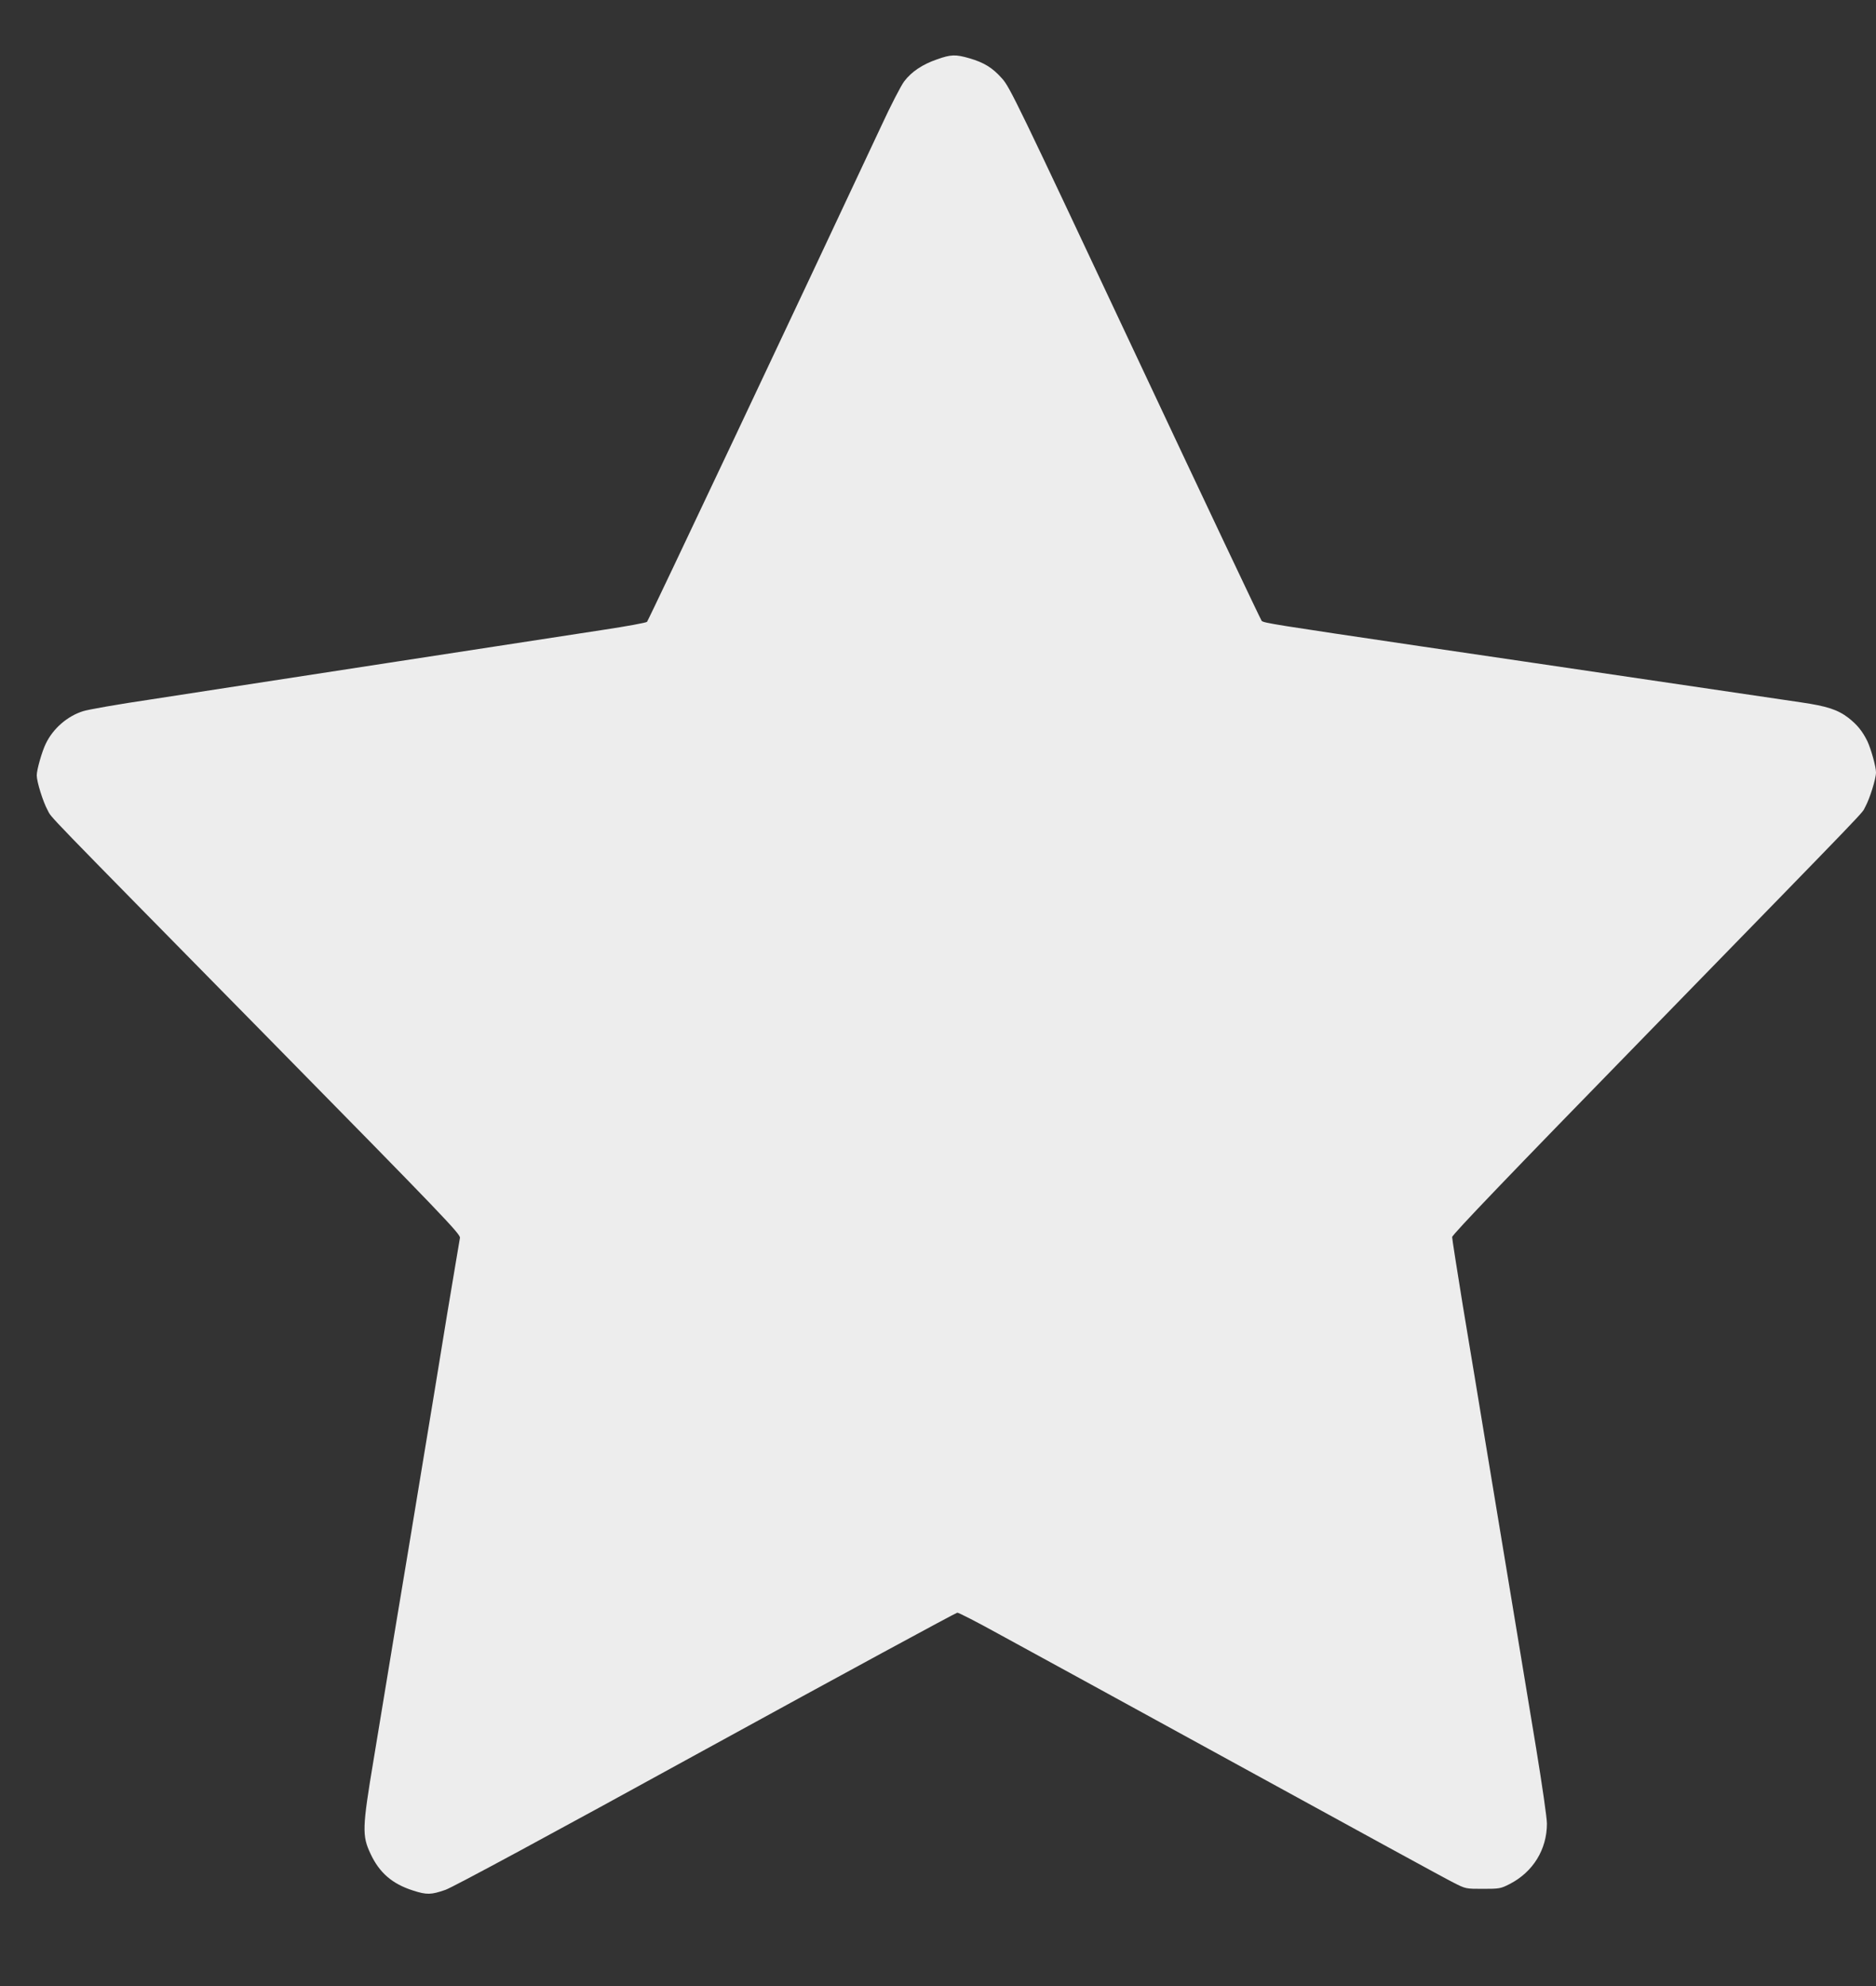 <svg width="17" height="18" viewBox="0 0 17 18" fill="none" xmlns="http://www.w3.org/2000/svg">
<rect x="0" y="0" width="17" height="18" fill="#333333" stroke="none"/>
<g clip-path="url(#clip0_259_814)">
<path d="M8.491 0.538C8.358 0.584 8.26 0.65 8.194 0.737C8.165 0.775 8.07 0.959 7.983 1.148C7.255 2.703 5.876 5.624 5.863 5.636C5.854 5.644 5.681 5.676 5.476 5.707C5.272 5.739 4.385 5.875 3.504 6.01C2.623 6.145 1.662 6.294 1.368 6.339C1.075 6.382 0.799 6.431 0.755 6.445C0.612 6.489 0.481 6.602 0.415 6.74C0.38 6.811 0.333 6.977 0.333 7.027C0.333 7.086 0.39 7.267 0.431 7.342C0.476 7.423 0.323 7.265 2.414 9.391C4.021 11.025 4.174 11.186 4.168 11.219C4.164 11.238 4.112 11.554 4.05 11.922C3.991 12.289 3.888 12.911 3.823 13.304C3.759 13.695 3.653 14.334 3.588 14.722C3.524 15.11 3.433 15.661 3.386 15.946C3.282 16.568 3.28 16.637 3.358 16.802C3.438 16.973 3.554 17.074 3.742 17.134C3.868 17.175 3.907 17.173 4.037 17.128C4.103 17.105 4.978 16.633 6.397 15.853C7.638 15.172 8.664 14.616 8.675 14.616C8.688 14.616 8.854 14.701 9.044 14.806C9.234 14.909 10.216 15.447 11.225 16C12.235 16.554 13.11 17.033 13.172 17.063C13.282 17.119 13.282 17.119 13.438 17.119C13.589 17.119 13.599 17.117 13.681 17.075C13.893 16.966 14.018 16.761 14.018 16.528C14.018 16.476 13.975 16.18 13.92 15.844C13.866 15.518 13.769 14.932 13.705 14.544C13.64 14.156 13.536 13.521 13.471 13.132C13.407 12.745 13.311 12.16 13.256 11.834C13.203 11.508 13.159 11.227 13.159 11.212C13.159 11.191 13.678 10.649 14.92 9.376C17.056 7.184 16.86 7.387 16.903 7.312C16.942 7.242 17 7.059 17 7.001C17 6.948 16.955 6.789 16.922 6.718C16.876 6.625 16.83 6.569 16.75 6.506C16.652 6.431 16.554 6.4 16.323 6.366C16.145 6.34 14.829 6.146 13.816 5.996C13.566 5.959 13.147 5.897 12.885 5.859C11.547 5.661 11.451 5.646 11.433 5.627C11.424 5.616 10.907 4.525 10.285 3.2C9.215 0.923 9.151 0.789 9.08 0.711C8.994 0.614 8.918 0.567 8.784 0.528C8.659 0.492 8.618 0.493 8.491 0.538Z" fill="#EDEDED"/>
</g>
<defs>
<clipPath id="clip0_259_814">
<rect width="16.667" height="16.667" fill="white" transform="translate(0.333 0.5)"/>
</clipPath>
</defs>
</svg>
